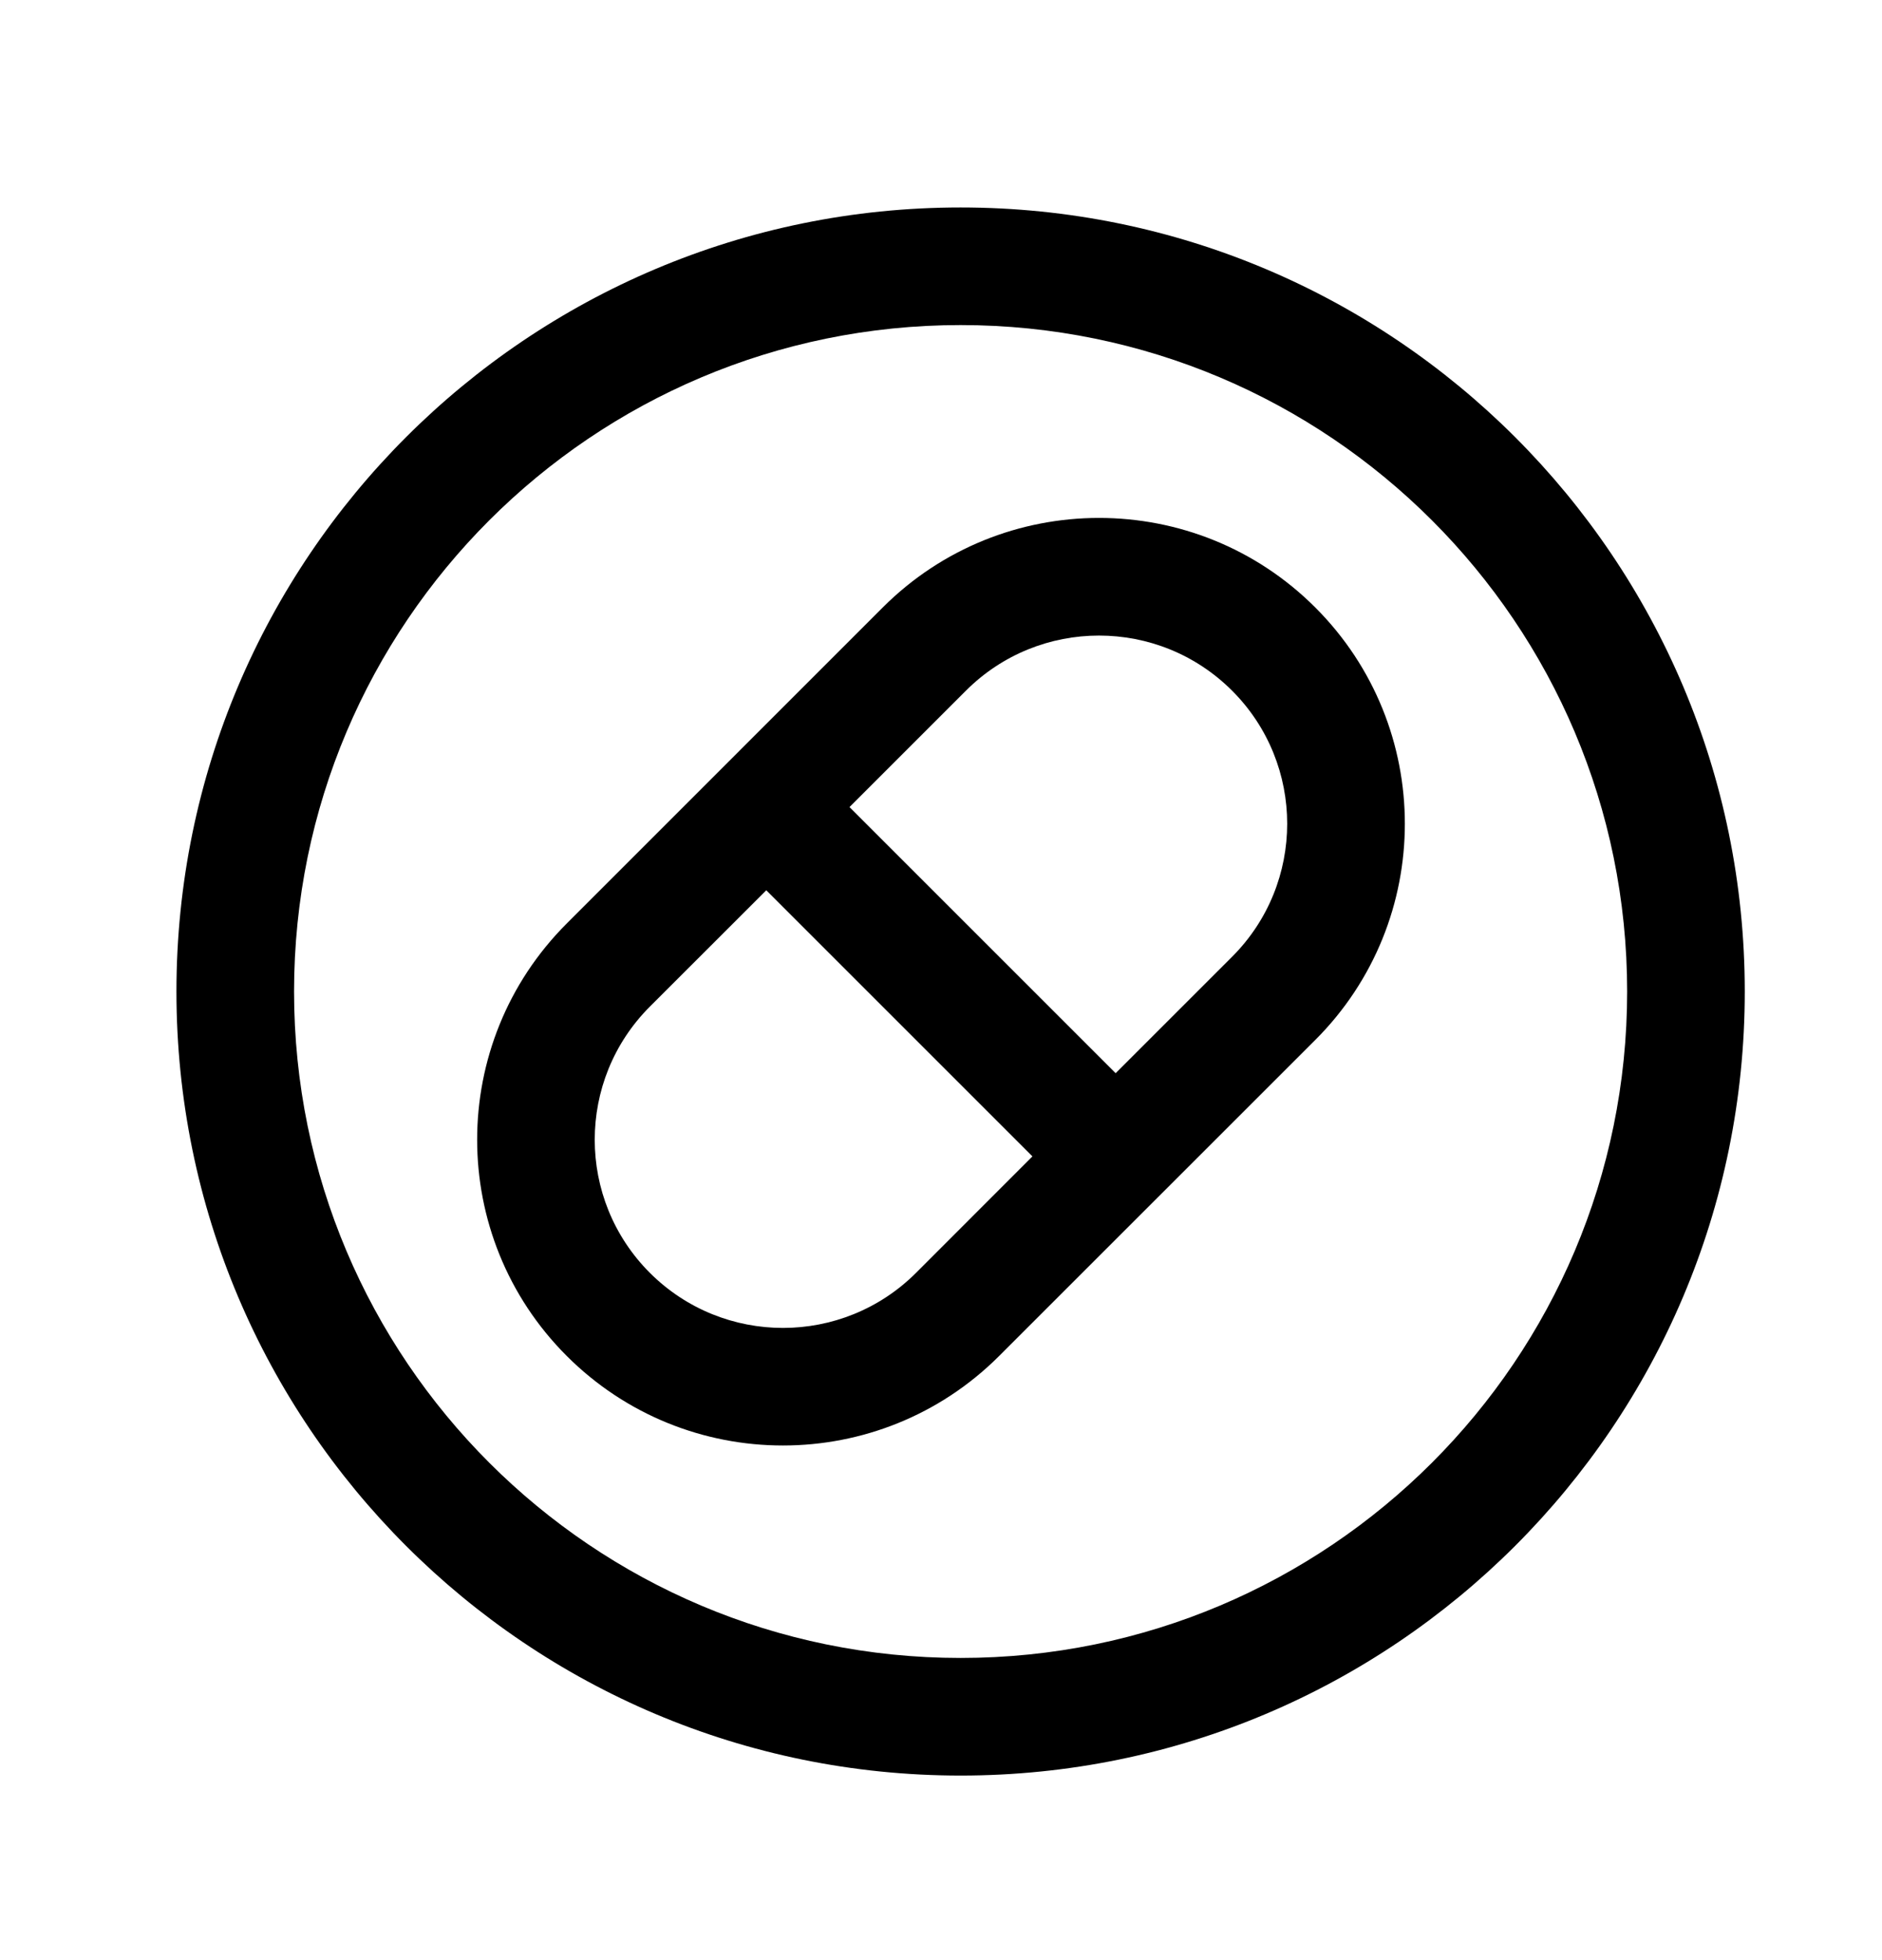 <svg width="24" height="25" viewBox="0 0 24 25" fill="none" xmlns="http://www.w3.org/2000/svg">
<path fill-rule="evenodd" clip-rule="evenodd" d="M12.25 4.146C7.556 4.146 3.75 7.952 3.75 12.646C3.75 17.341 7.556 21.146 12.25 21.146C16.944 21.146 20.75 17.341 20.75 12.646C20.75 7.952 16.944 4.146 12.25 4.146ZM2.25 12.646C2.25 7.123 6.727 2.646 12.25 2.646C17.773 2.646 22.25 7.123 22.25 12.646C22.25 18.169 17.773 22.646 12.25 22.646C6.727 22.646 2.25 18.169 2.25 12.646ZM15.712 8.809C14.775 7.872 13.255 7.872 12.318 8.809L10.833 10.294L14.227 13.688L15.712 12.203C16.649 11.266 16.649 9.746 15.712 8.809ZM13.166 14.749L9.772 11.355L8.287 12.839C7.35 13.777 7.35 15.296 8.287 16.234C9.225 17.171 10.744 17.171 11.682 16.234L13.166 14.749ZM11.257 7.748C12.78 6.225 15.25 6.225 16.773 7.748C18.296 9.271 18.296 11.741 16.773 13.264L12.742 17.294C11.219 18.817 8.75 18.817 7.227 17.294C5.704 15.771 5.704 13.302 7.227 11.779L11.257 7.748Z" fill="black"/>
</svg>
